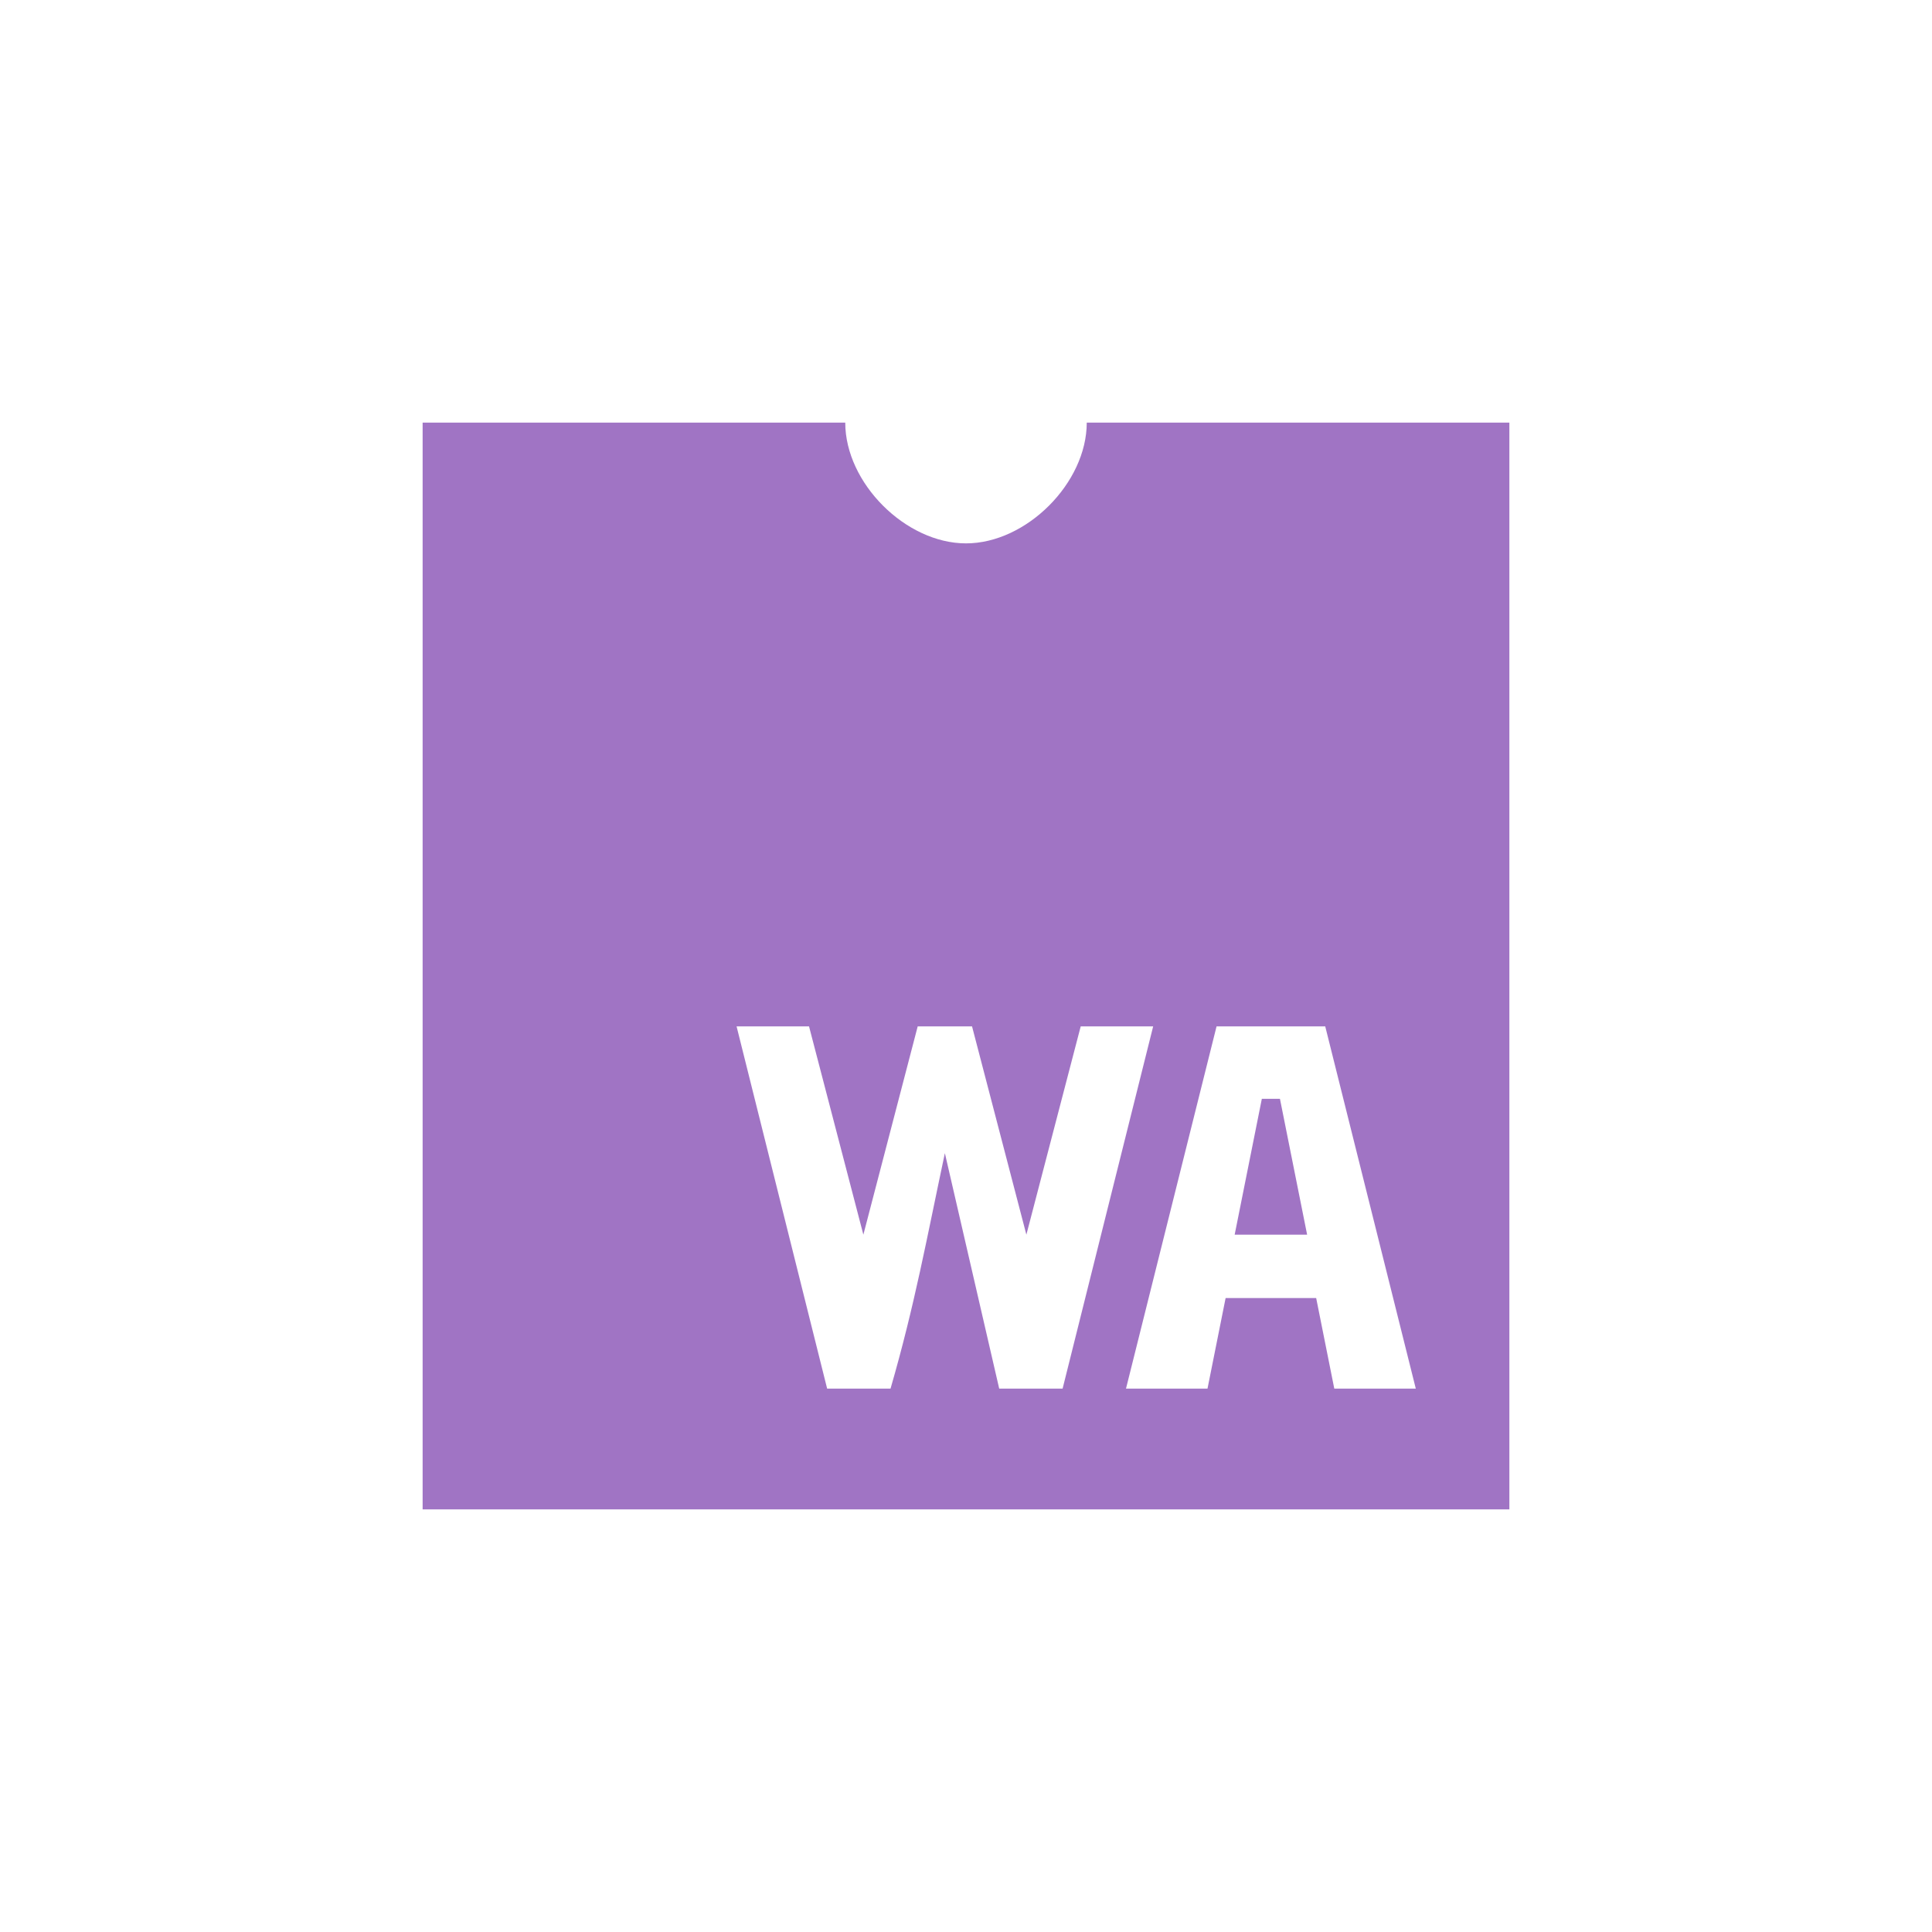 <svg xmlns="http://www.w3.org/2000/svg" viewBox="0 0 32 32">
  <path fill="#a074c4" d="M7 7v18h18V7h-7c0 1-1 2-2 2s-2-1-2-2zm5.2 10h1.2l.9 3.45.9-3.45h.9l.9 3.45.9-3.45h1.2l-1.5 6h-1.05l-.9-3.9c-.3 1.41-.5 2.52-.9 3.9H13.7zm7.95 0h1.8l1.5 6H22.1l-.3-1.5h-1.5L20 23h-1.35l1.5-6m1.05 1.2h-.3l-.45 2.25h1.2z"/>
</svg>
